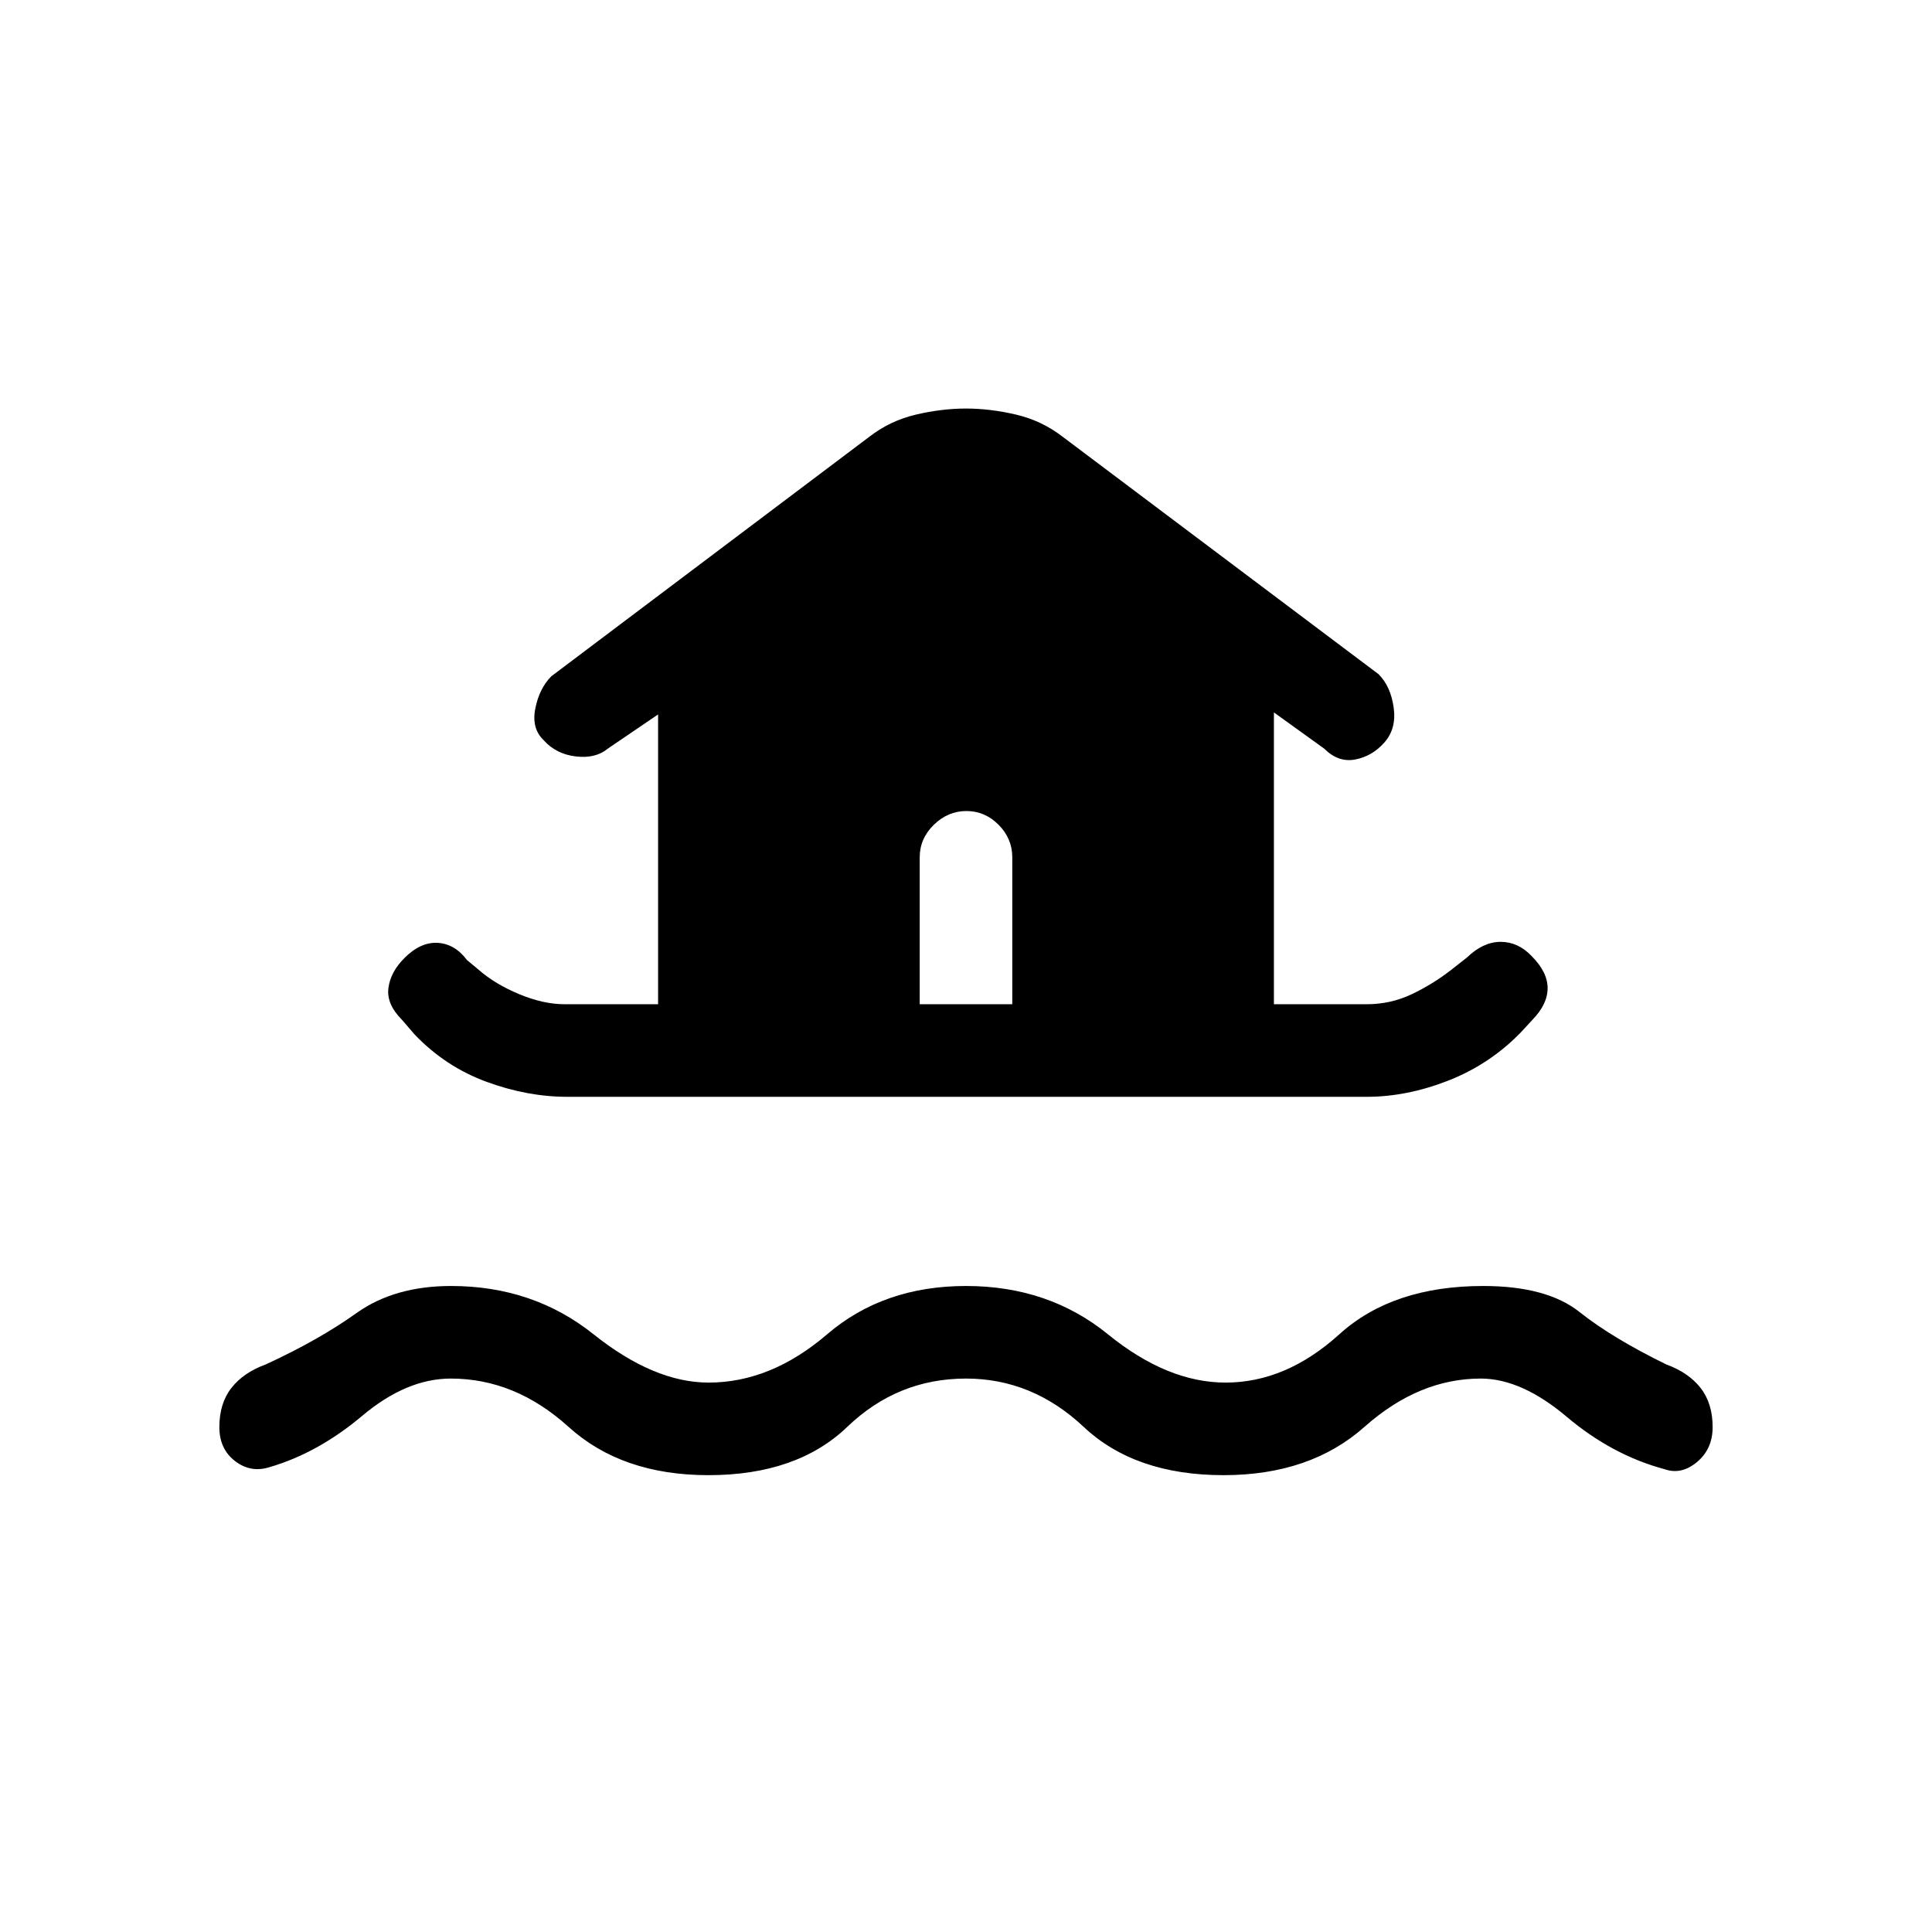 <svg xmlns="http://www.w3.org/2000/svg" height="20" viewBox="0 -960 960 960" width="20"><path d="M480-275q-34 0-59 24t-69 24q-43 0-69.5-24T224-275q-22 0-44 18.5T134-231q-9.4 3-17.2-3-7.8-6-7.8-16.85 0-11.84 6-19.5 6-7.65 17-11.65 26.31-12.1 45.15-25.55Q196-321 224.15-321q40.73 0 70.79 24 30.06 24 57.18 24Q383-273 411-297q28-24 69-24t70.52 24q29.52 24 58.48 24 30 0 56.5-24t71.5-24q31.59 0 47.88 12.95Q801.18-295.1 828-282q11 4 17 11.65 6 7.66 6 19.5 0 10.85-7.8 17.35-7.8 6.5-16.2 3.5-26-7-48.5-26t-42.75-19Q705-275 678-251t-70 24q-44 0-69.54-24-25.54-24-58.46-24ZM281.91-415q-19.91 0-40.27-7.5Q221.28-430 206-446l-6.29-7.29Q192-461 193-469t8-15q8-8 16.5-7.5T232-483l6 5q8 7 20 12t22.59 5H327v-144l-25 17q-6 5-15.78 3.88-9.79-1.12-16-8Q264-598 266-608t8-16l158-119q10.35-8 23.18-11 12.82-3 24.82-3t24.82 3q12.83 3 23.18 11l157 118q6 6 7.5 16.5t-4.56 17.38q-6.05 6.88-14.5 8.5Q665-581 658-588l-25-18v145h46q12.04 0 22.52-5T721-478l8-6.29q8-7.71 16.67-7.71 8.66 0 15.33 7 8 8 8 16t-7.6 15.8l-6.02 6.51Q740-431 719.5-423q-20.5 8-40.41 8H281.91ZM503-461v-73q0-9.3-6.79-16.15-6.79-6.85-16-6.85T464-550.15q-7 6.85-7 16.15v73h46Z"/></svg>